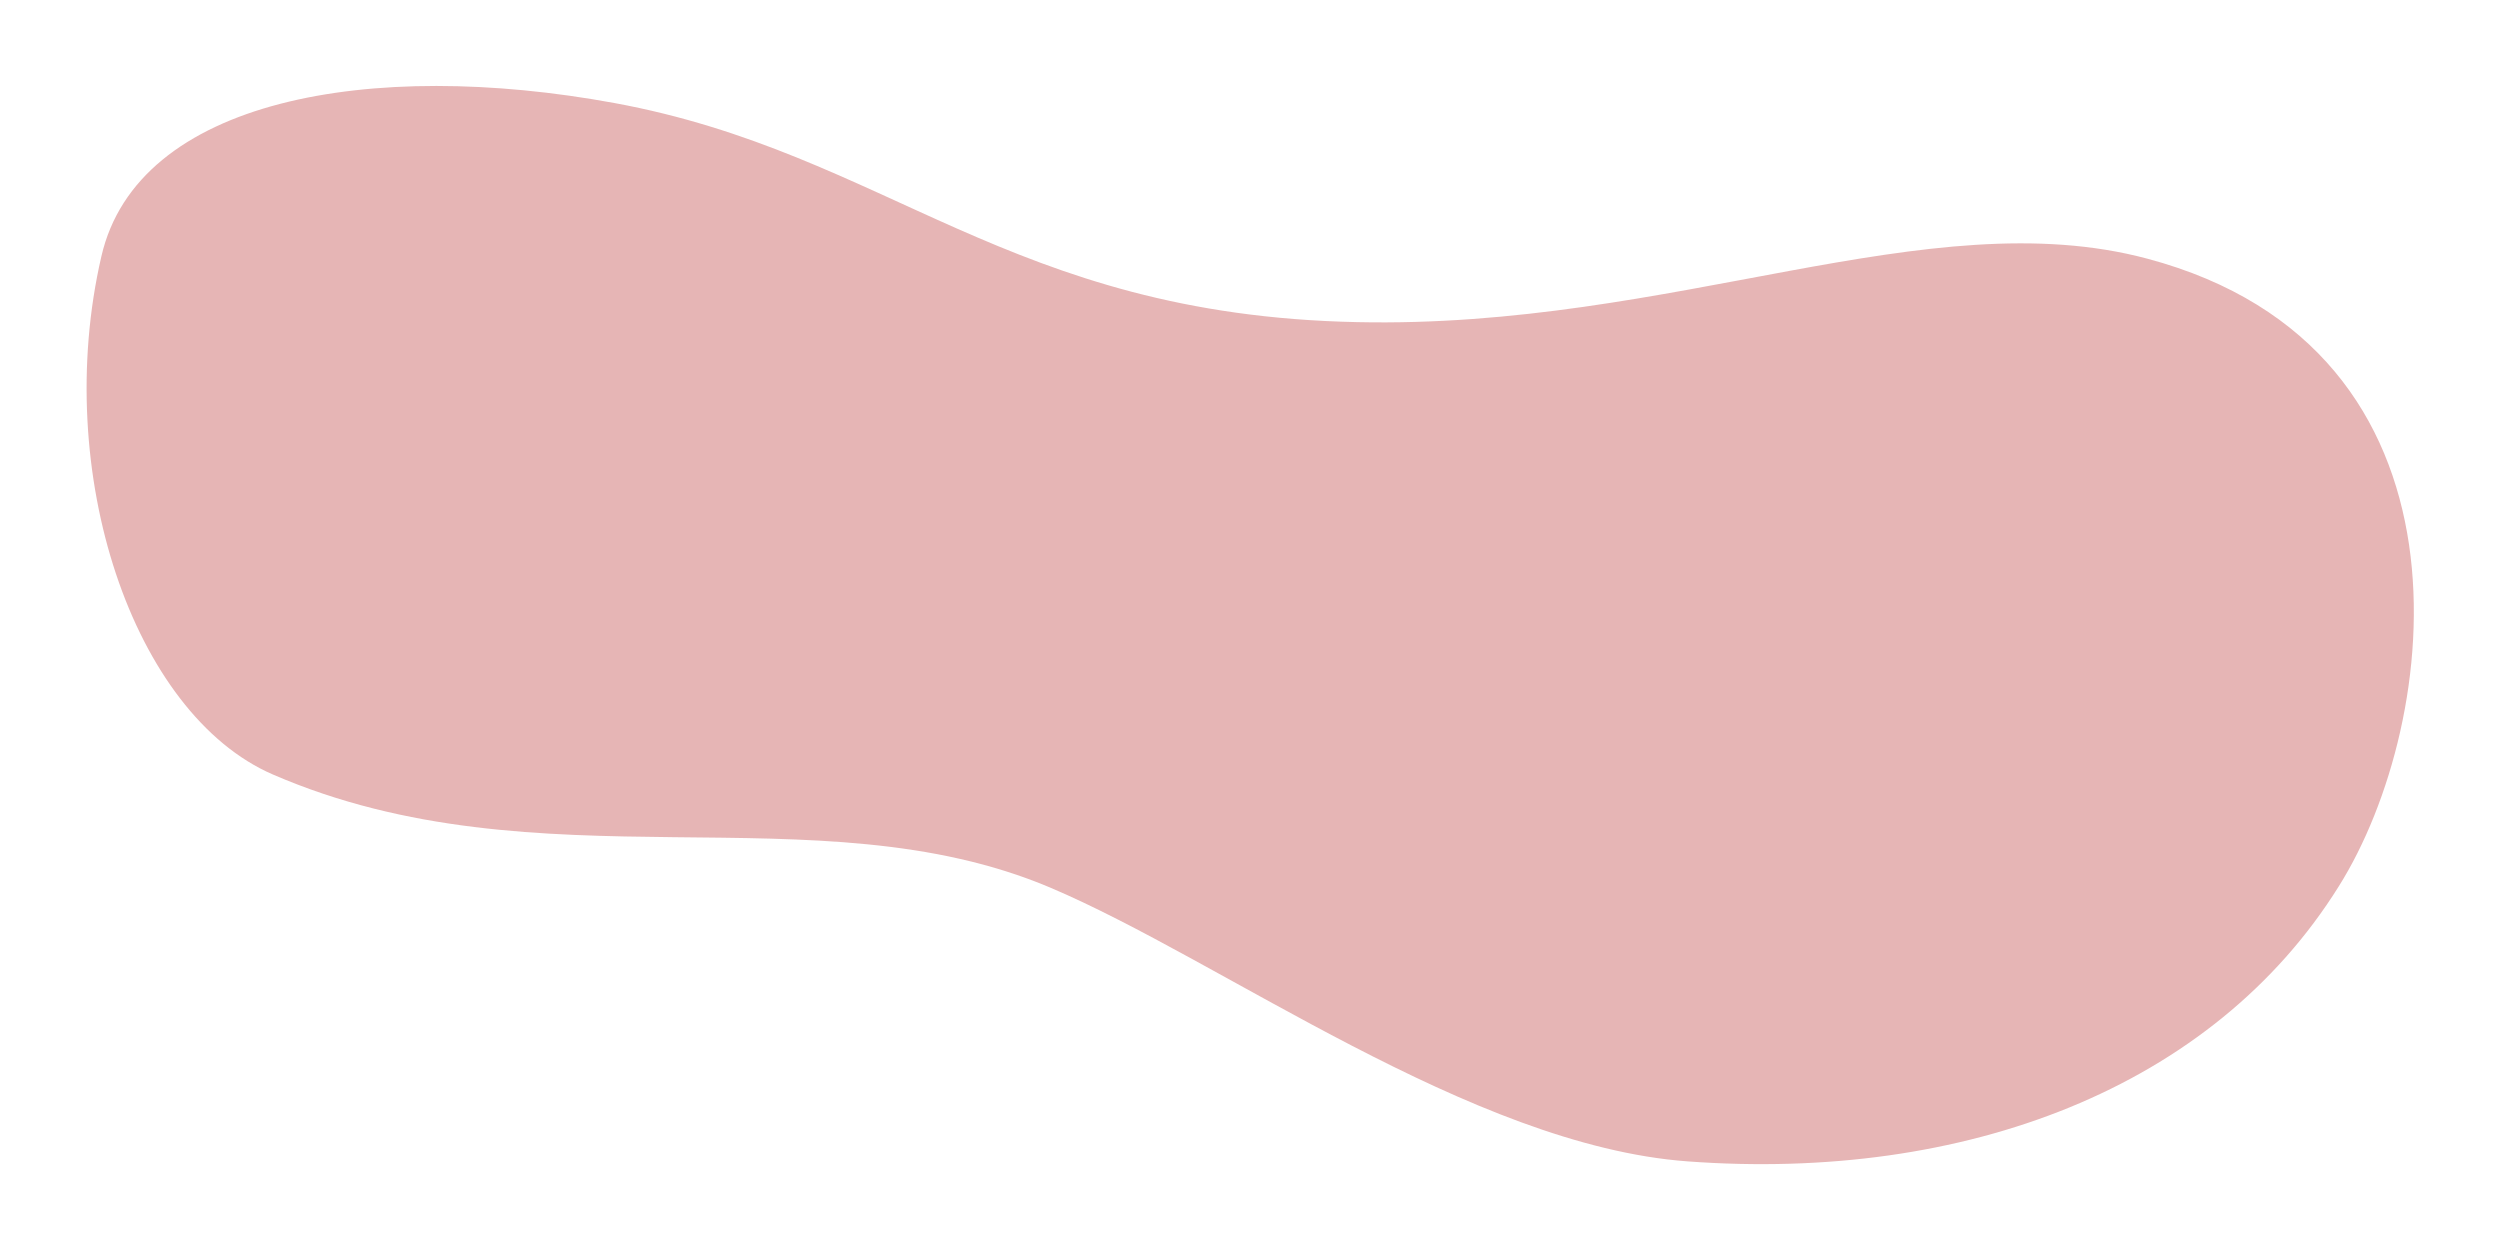 <svg xmlns="http://www.w3.org/2000/svg" viewBox="0 0 200 100" preserveAspectRatio="none">
    <path fill="#E6B5B5" d="M49.14,8.24C29.65,4.66,11,7.92,8.11,20.51c-4,17.3,2.54,36.61,13.72,41.45C43.22,71.21,65.22,63.07,84,71c13.79,5.84,33.66,20.63,51,21.91,22.13,1.64,42-5.82,52.1-22,8.29-13.19,11.81-43-15.33-50.22-17.55-4.68-37.84,5.63-63.21,5.08C80.65,25.19,71,12.26,49.14,8.24Z"/>
</svg>